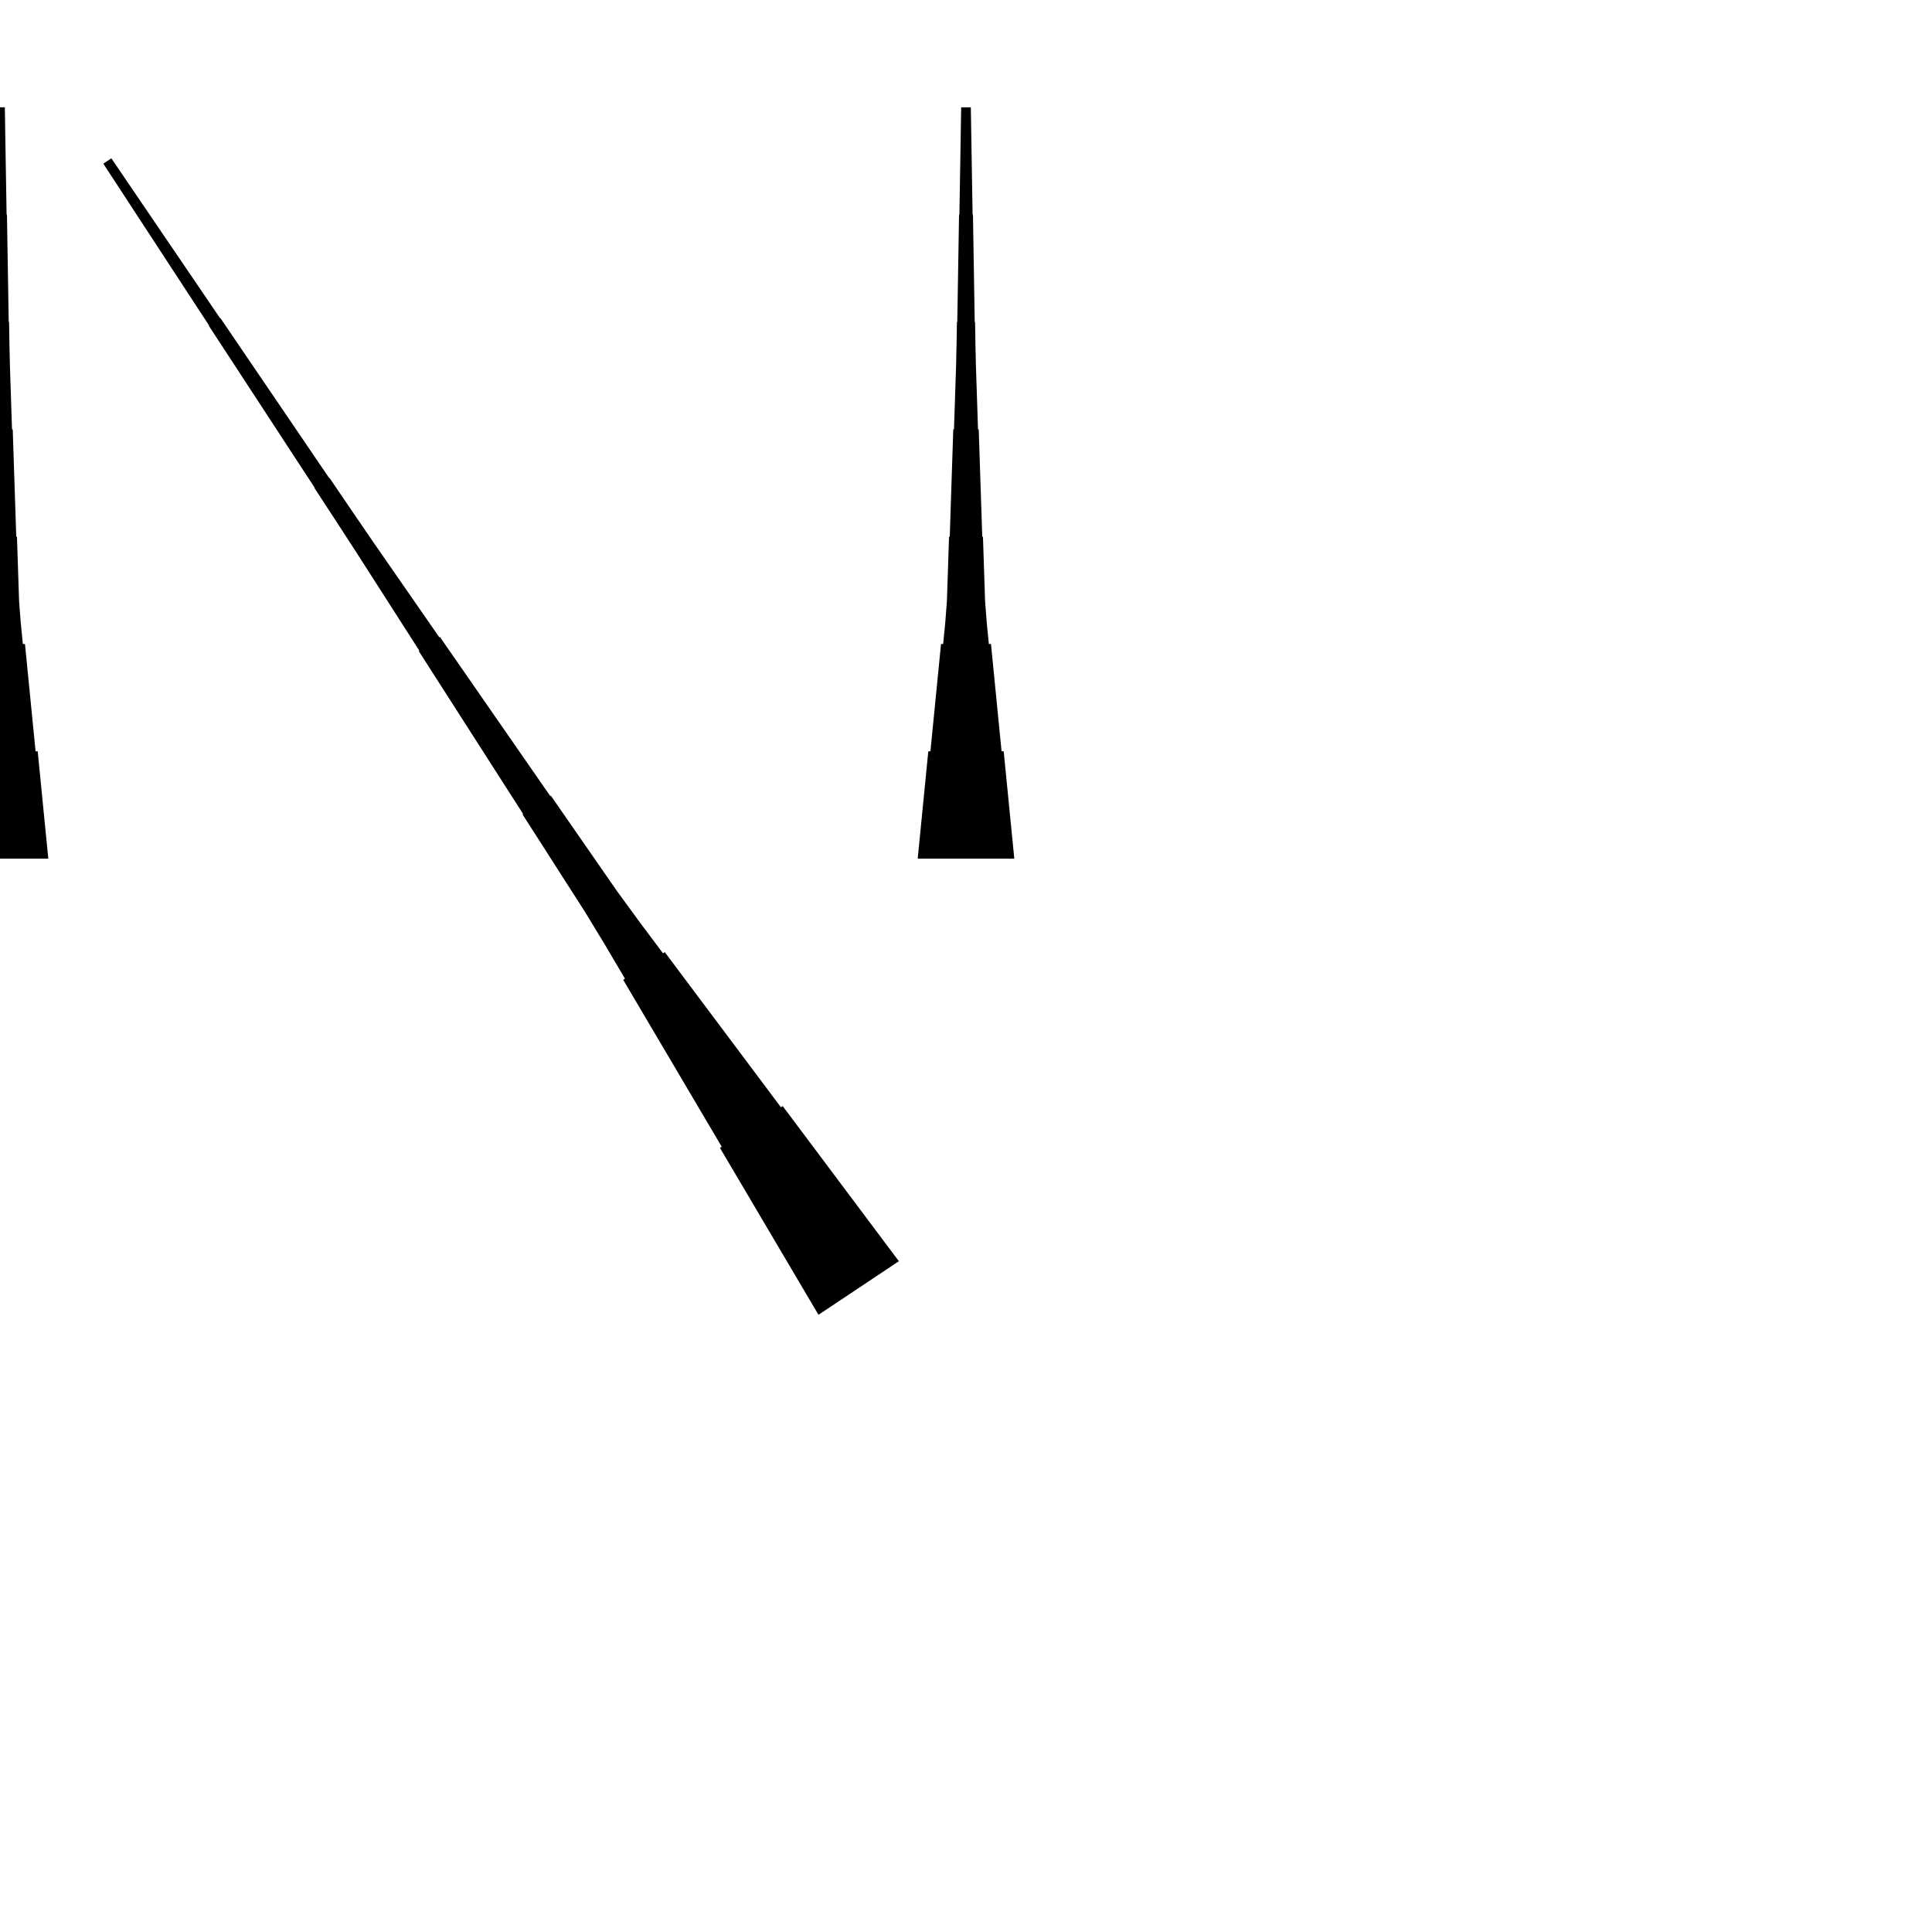<?xml version="1.0" encoding="UTF-8"?>
<!-- Flat -->
<svg version="1.1" xmlns="http://www.w3.org/2000/svg" xmlns:xlink="http://www.w3.org/1999/xlink" width="283.465pt" height="283.465pt" viewBox="0 0 283.465 283.465">
<title>Untitled</title>
<polygon points="120.088 192.907 117.197 188.01 114.306 183.113 111.416 178.216 108.525 173.319 105.634 168.422 105.893 168.25 103.002 163.353 100.112 158.456 97.221 153.559 94.33 148.662 91.439 143.765 91.698 143.592 88.807 138.695 85.859 133.837 82.796 129.055 79.733 124.273 76.669 119.491 76.755 119.433 73.692 114.651 70.629 109.87 67.566 105.088 64.502 100.306 61.439 95.524 61.525 95.466 58.462 90.684 55.399 85.902 52.335 81.12 49.243 76.358 46.137 71.604 46.18 71.576 43.073 66.823 39.967 62.069 36.861 57.316 33.754 52.563 30.648 47.81 30.691 47.781 27.584 43.028 24.478 38.275 21.371 33.522 18.265 28.768 15.158 24.015 16.338 23.229 19.53 27.925 22.723 32.62 25.916 37.316 29.109 42.011 32.301 46.707 32.345 46.678 35.537 51.374 38.73 56.07 41.923 60.765 45.116 65.461 48.308 70.157 48.352 70.128 51.544 74.823 54.751 79.51 57.987 84.177 61.223 88.843 64.459 93.51 64.545 93.453 67.781 98.12 71.017 102.787 74.253 107.453 77.489 112.12 80.725 116.787 80.811 116.73 84.047 121.397 87.283 126.063 90.519 130.73 93.87 135.32 97.278 139.872 97.537 139.7 100.945 144.251 104.354 148.803 107.763 153.355 111.171 157.907 114.579 162.459 114.838 162.286 118.247 166.838 121.655 171.39 125.064 175.942 128.472 180.494 131.881 185.045" fill="rgba(0,0,0,1)" />
<polygon points="-7.087 125.984 -6.776 122.835 -6.464 119.685 -6.153 116.535 -5.842 113.386 -5.531 110.236 -5.22 110.236 -4.909 107.087 -4.598 103.937 -4.287 100.787 -3.975 97.638 -3.664 94.488 -3.353 94.488 -3.042 91.339 -2.8 88.189 -2.696 85.039 -2.593 81.89 -2.489 78.74 -2.385 78.74 -2.281 75.591 -2.178 72.441 -2.074 69.291 -1.97 66.142 -1.867 62.992 -1.763 62.992 -1.659 59.843 -1.556 56.693 -1.452 53.543 -1.383 50.394 -1.331 47.244 -1.279 47.244 -1.227 44.094 -1.175 40.945 -1.123 37.795 -1.072 34.646 -1.02 31.496 -0.968 31.496 -0.916 28.346 -0.864 25.197 -0.812 22.047 -0.76 18.898 -0.709 15.748 0.709 15.748 0.76 18.898 0.812 22.047 0.864 25.197 0.916 28.346 0.968 31.496 1.02 31.496 1.072 34.646 1.123 37.795 1.175 40.945 1.227 44.094 1.279 47.244 1.331 47.244 1.383 50.394 1.452 53.543 1.556 56.693 1.659 59.843 1.763 62.992 1.867 62.992 1.97 66.142 2.074 69.291 2.178 72.441 2.281 75.591 2.385 78.74 2.489 78.74 2.593 81.89 2.696 85.039 2.8 88.189 3.042 91.339 3.353 94.488 3.664 94.488 3.975 97.638 4.287 100.787 4.598 103.937 4.909 107.087 5.22 110.236 5.531 110.236 5.842 113.386 6.153 116.535 6.464 119.685 6.776 122.835 7.087 125.984" fill="rgba(0,0,0,1)" />
<polygon points="134.646 125.984 134.957 122.835 135.268 119.685 135.579 116.535 135.89 113.386 136.201 110.236 136.512 110.236 136.823 107.087 137.135 103.937 137.446 100.787 137.757 97.638 138.068 94.488 138.379 94.488 138.69 91.339 138.932 88.189 139.036 85.039 139.14 81.89 139.243 78.74 139.347 78.74 139.451 75.591 139.554 72.441 139.658 69.291 139.762 66.142 139.866 62.992 139.969 62.992 140.073 59.843 140.177 56.693 140.28 53.543 140.35 50.394 140.401 47.244 140.453 47.244 140.505 44.094 140.557 40.945 140.609 37.795 140.661 34.646 140.713 31.496 140.764 31.496 140.816 28.346 140.868 25.197 140.92 22.047 140.972 18.898 141.024 15.748 142.441 15.748 142.493 18.898 142.545 22.047 142.596 25.197 142.648 28.346 142.7 31.496 142.752 31.496 142.804 34.646 142.856 37.795 142.908 40.945 142.959 44.094 143.011 47.244 143.063 47.244 143.115 50.394 143.184 53.543 143.288 56.693 143.392 59.843 143.495 62.992 143.599 62.992 143.703 66.142 143.806 69.291 143.91 72.441 144.014 75.591 144.118 78.74 144.221 78.74 144.325 81.89 144.429 85.039 144.532 88.189 144.774 91.339 145.085 94.488 145.397 94.488 145.708 97.638 146.019 100.787 146.33 103.937 146.641 107.087 146.952 110.236 147.263 110.236 147.574 113.386 147.886 116.535 148.197 119.685 148.508 122.835 148.819 125.984" fill="rgba(0,0,0,1)" />
</svg>